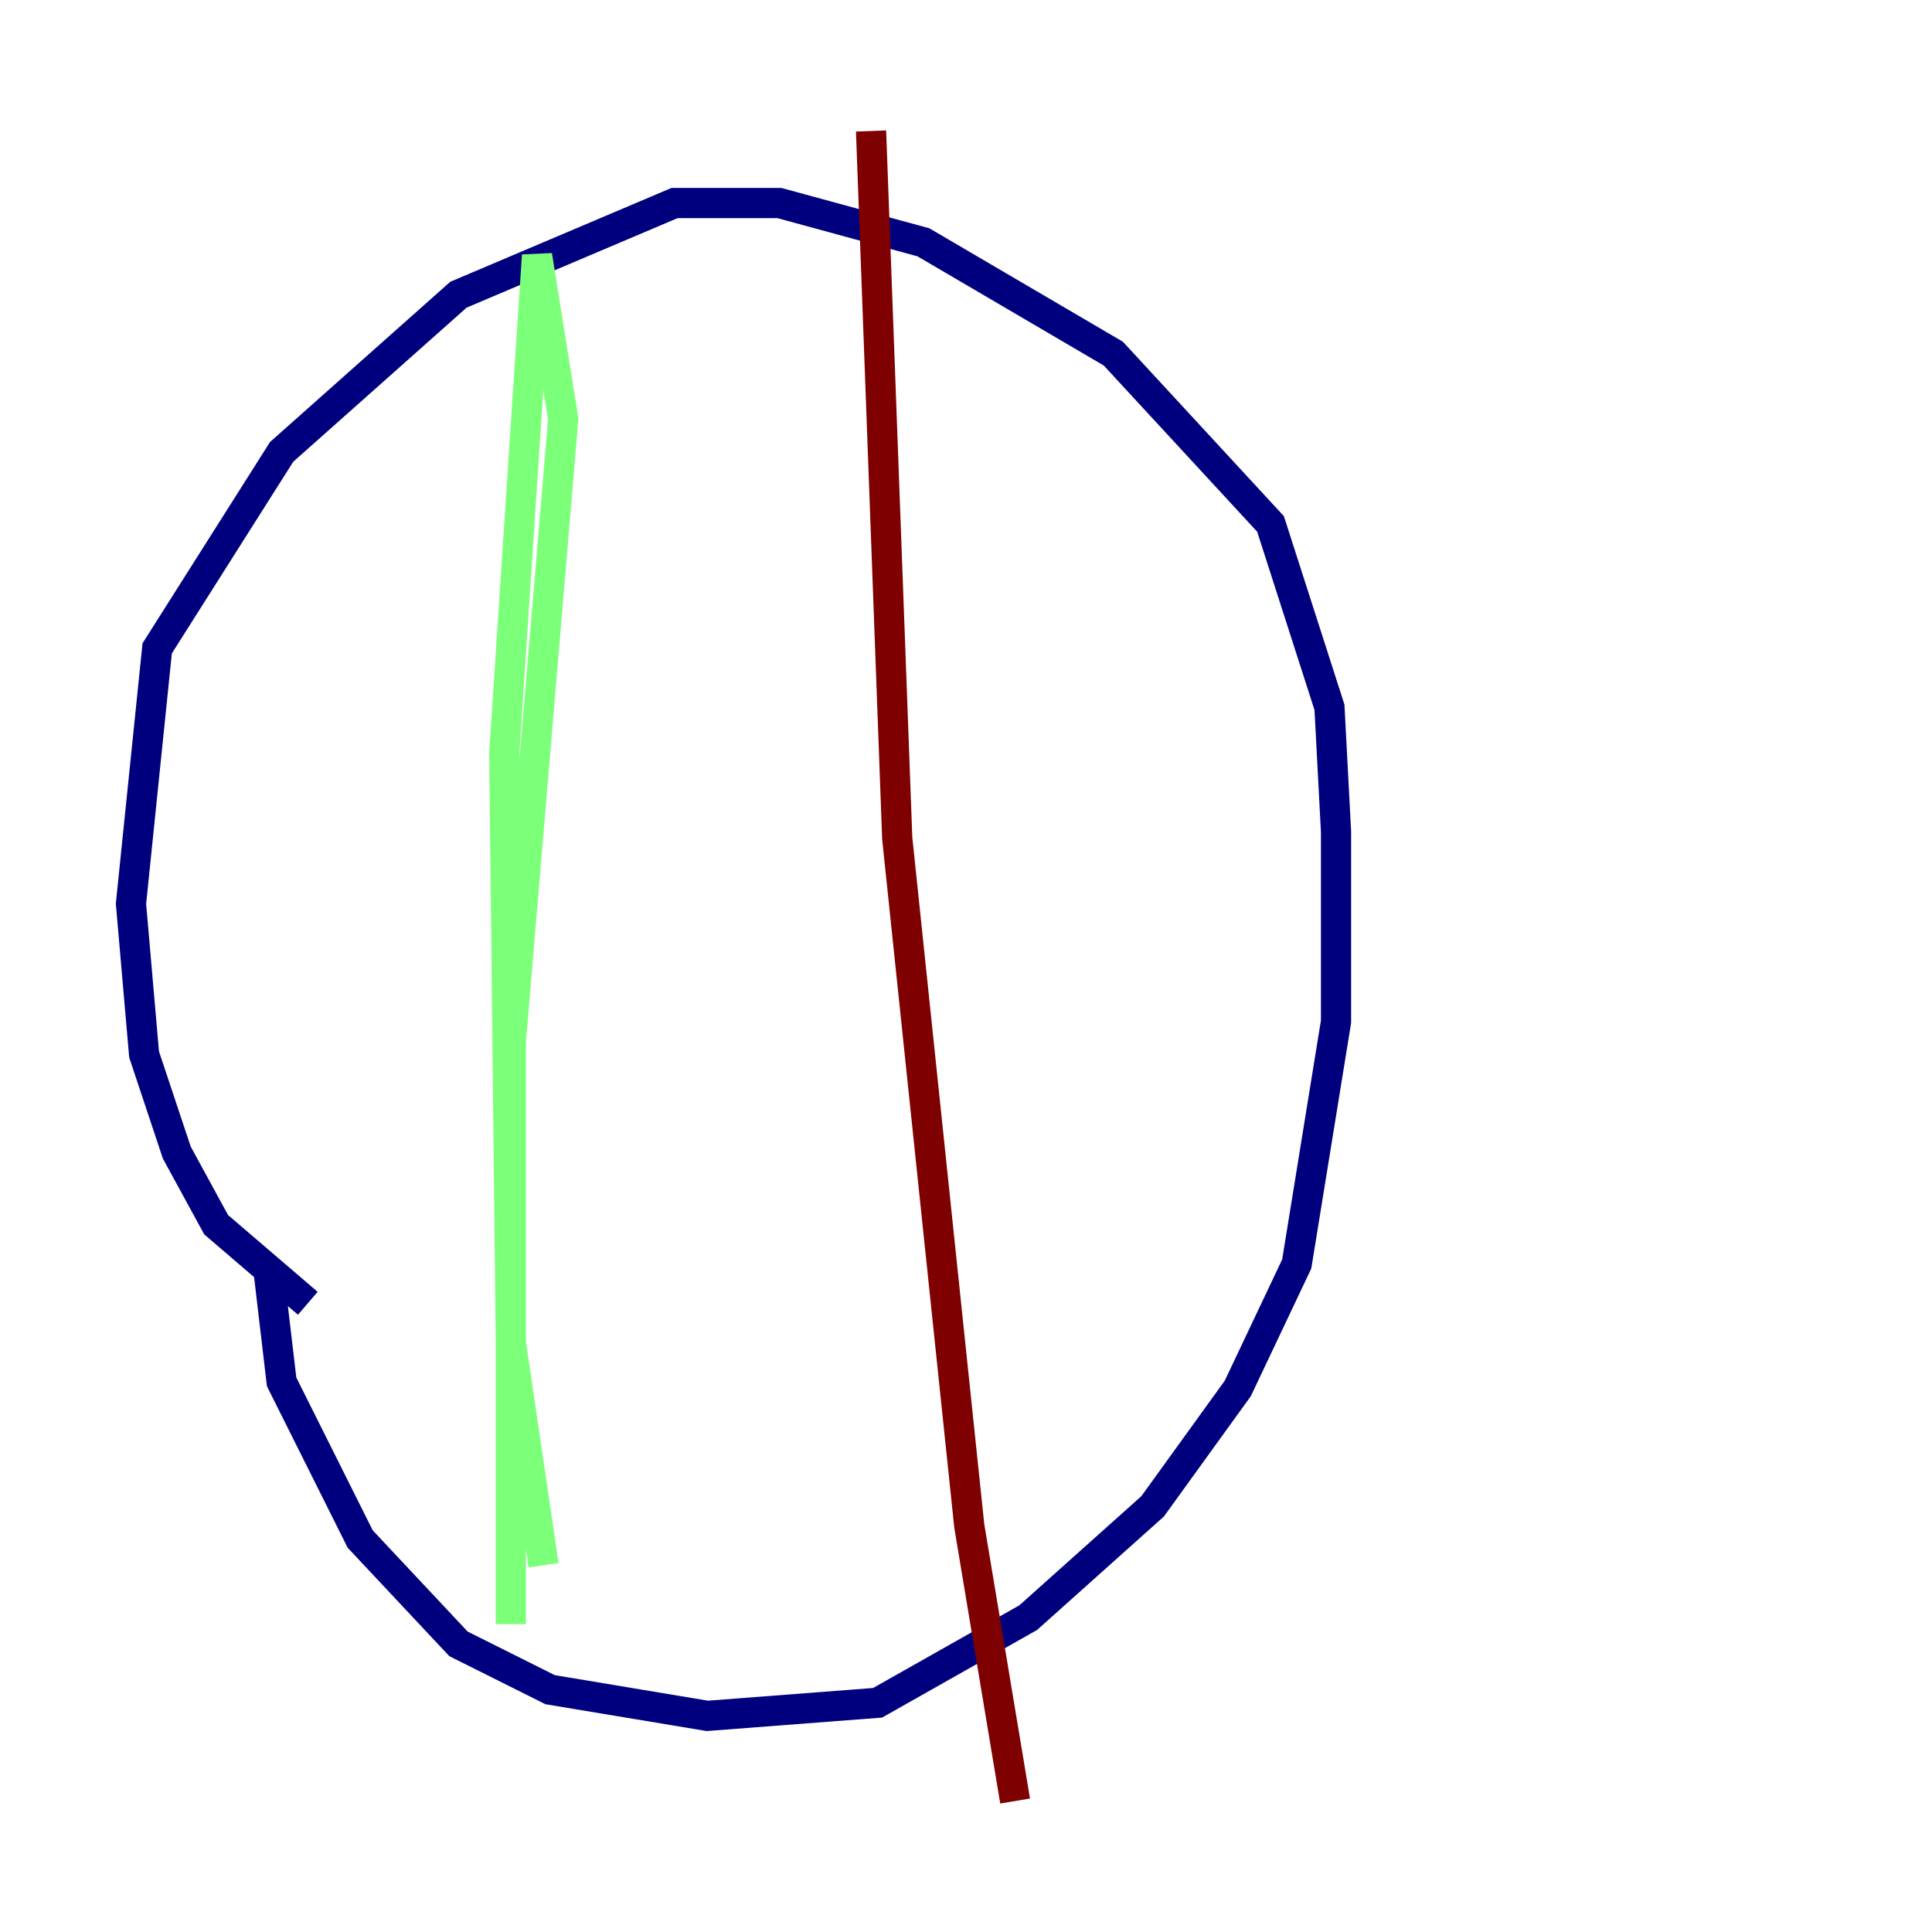 <?xml version="1.0" encoding="utf-8" ?>
<svg baseProfile="tiny" height="128" version="1.2" viewBox="0,0,128,128" width="128" xmlns="http://www.w3.org/2000/svg" xmlns:ev="http://www.w3.org/2001/xml-events" xmlns:xlink="http://www.w3.org/1999/xlink"><defs /><polyline fill="none" points="20.393,86.346 14.319,81.139 11.715,76.366 9.546,69.858 8.678,59.878 10.414,42.956 18.658,29.939 30.373,19.525 44.691,13.451 51.634,13.451 61.18,16.054 73.763,23.43 84.176,34.712 88.081,46.861 88.515,55.105 88.515,67.688 85.912,83.742 82.007,91.986 76.366,99.797 68.122,107.173 58.142,112.814 46.861,113.681 36.447,111.946 30.373,108.909 23.864,101.966 18.658,91.552 17.79,84.176" stroke="#00007f" stroke-width="2" /><polyline fill="none" points="36.014,103.702 33.844,88.949 33.41,49.898 35.58,16.922 37.315,27.77 33.844,68.99 33.844,107.607" stroke="#7cff79" stroke-width="2" /><polyline fill="none" points="67.254,119.322 64.217,101.098 59.444,55.539 57.709,8.678" stroke="#7f0000" stroke-width="2" /></svg>